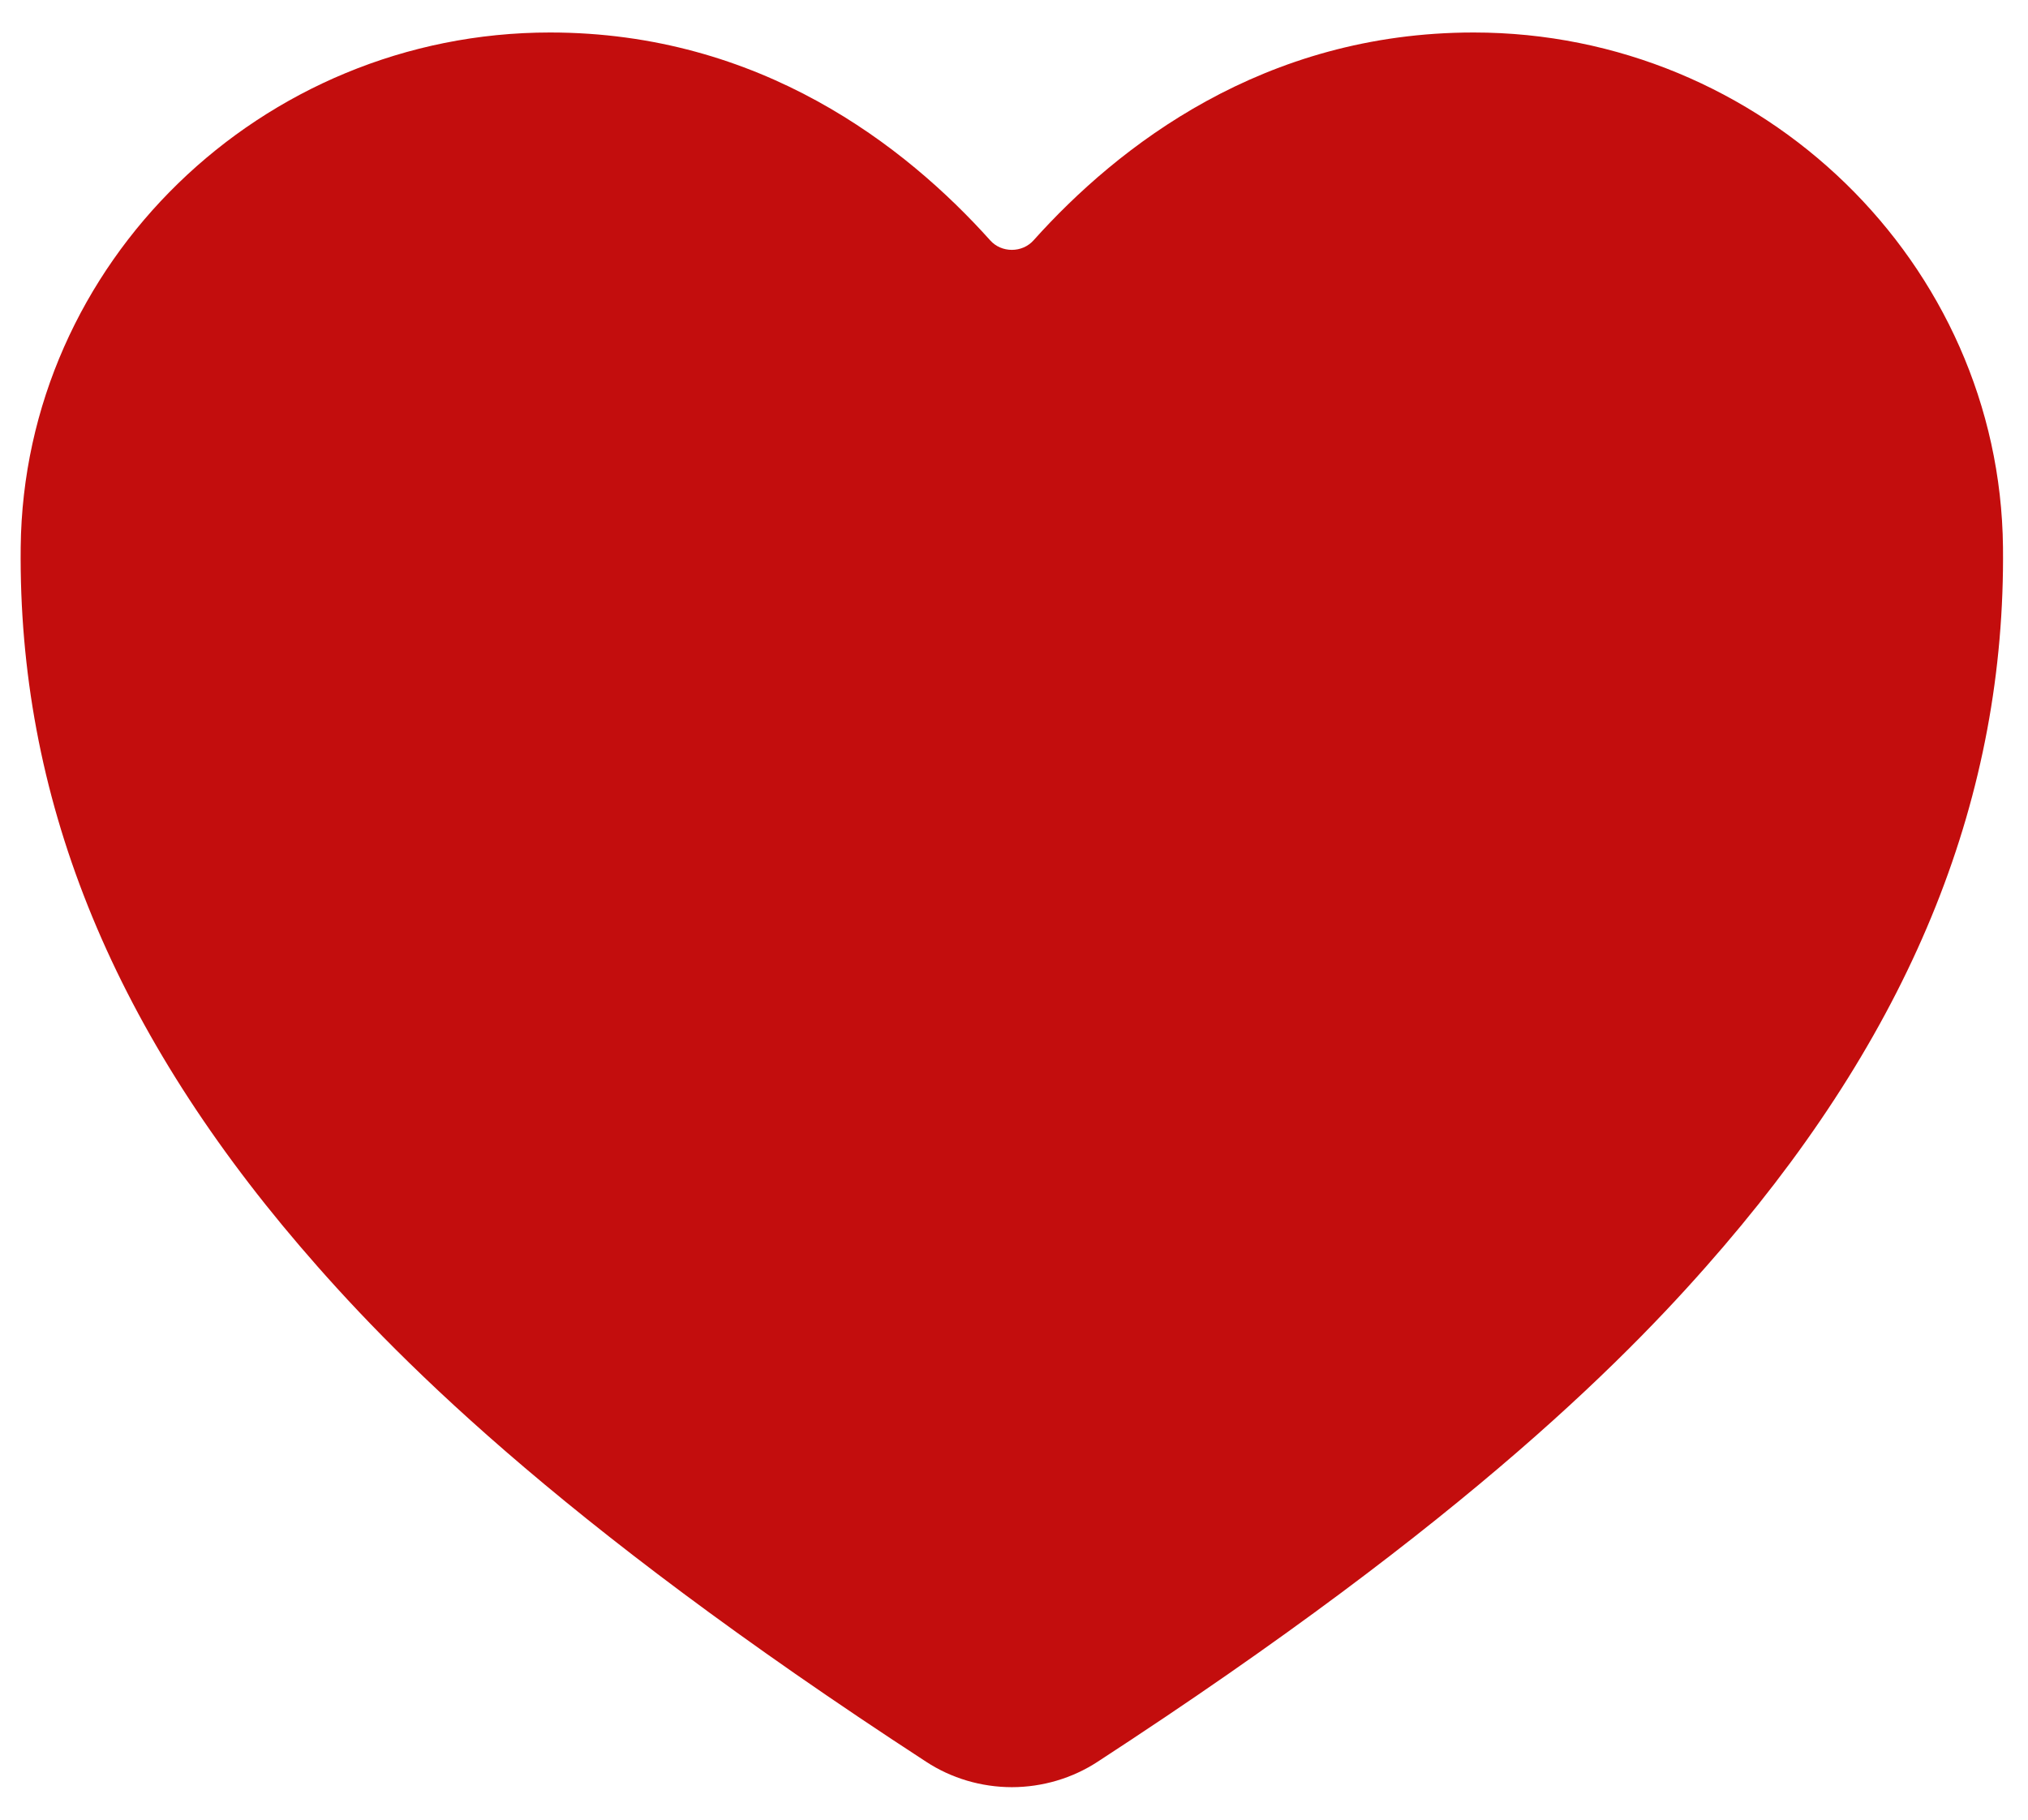 <svg width="39" height="35" viewBox="0 0 39 35" fill="none" xmlns="http://www.w3.org/2000/svg">
<path d="M19.459 34.375C18.87 34.374 18.295 34.204 17.809 33.885C10.608 29.197 7.489 25.981 5.769 23.971C2.104 19.687 0.349 15.288 0.398 10.524C0.456 5.065 5.022 0.625 10.577 0.625C14.617 0.625 17.414 2.807 19.044 4.625C19.095 4.682 19.159 4.728 19.23 4.759C19.302 4.79 19.38 4.806 19.459 4.806C19.537 4.806 19.615 4.79 19.687 4.759C19.758 4.728 19.822 4.682 19.874 4.625C21.503 2.806 24.301 0.625 28.34 0.625C33.895 0.625 38.461 5.065 38.519 10.525C38.568 15.29 36.812 19.689 33.148 23.972C31.428 25.982 28.31 29.197 21.108 33.886C20.622 34.204 20.047 34.374 19.459 34.375Z" fill="#C30D0D"/>
</svg>

